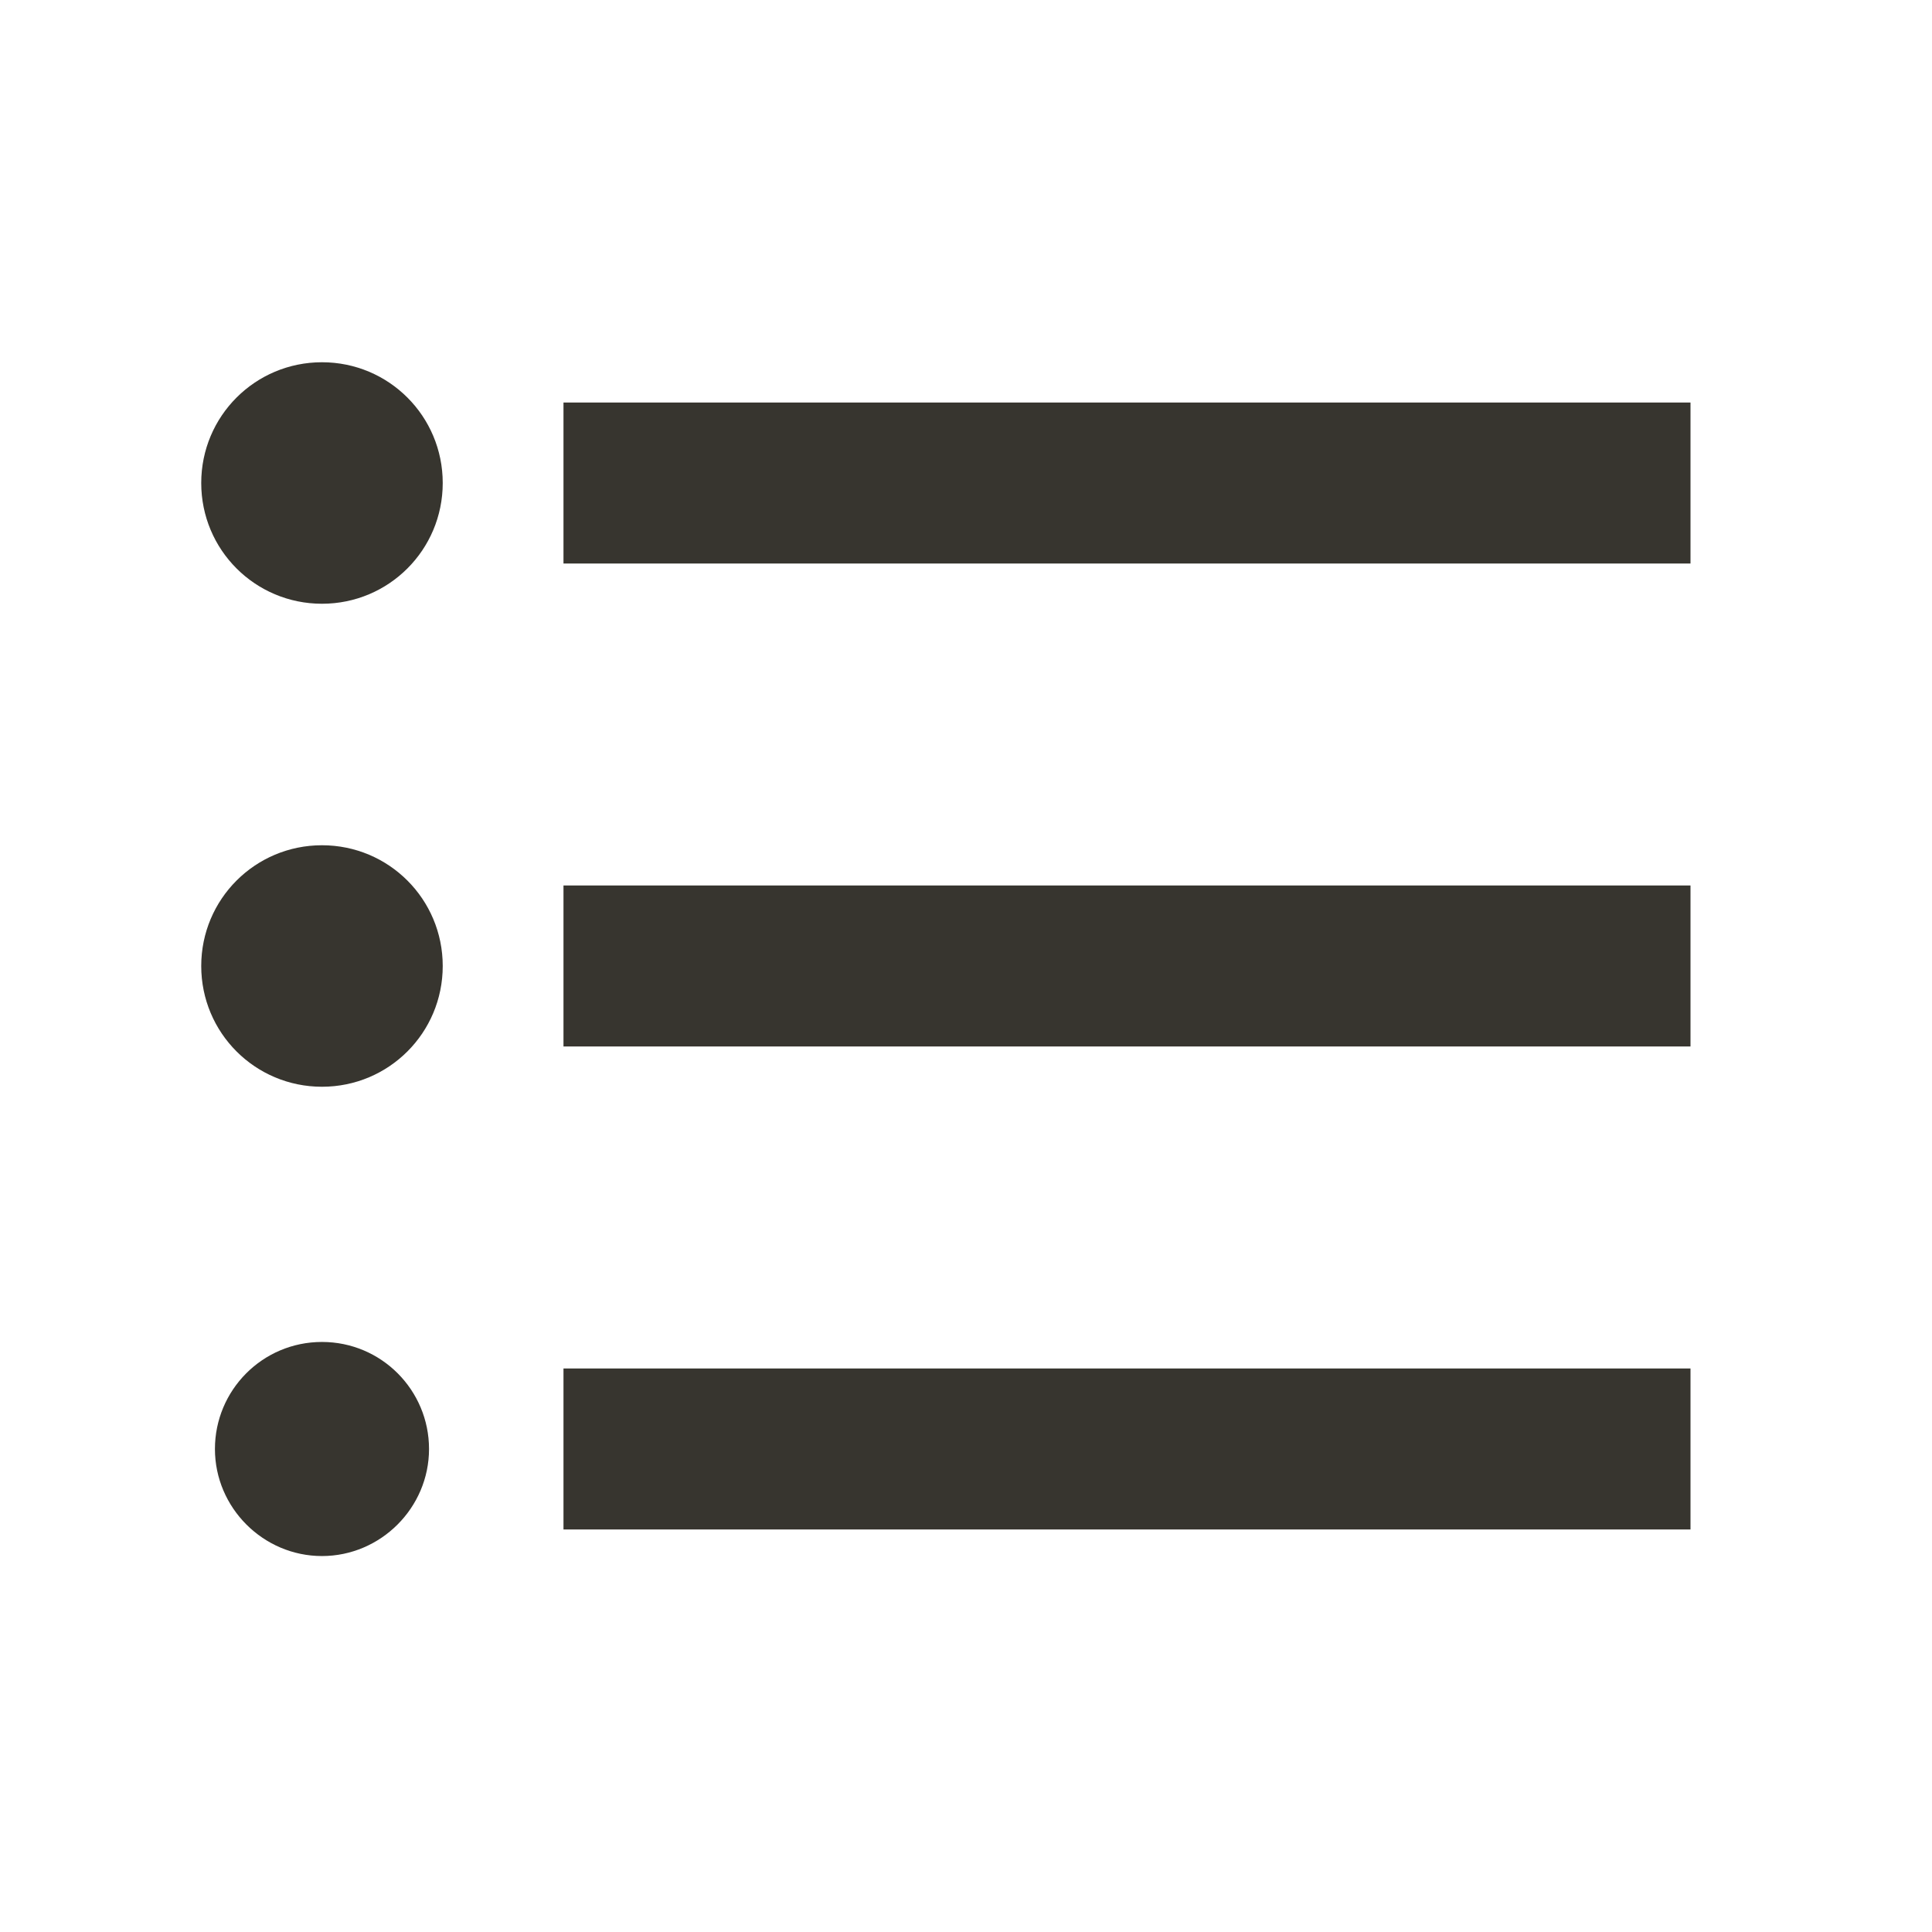 <!-- Generated by IcoMoon.io -->
<svg version="1.1" xmlns="http://www.w3.org/2000/svg" width="32" height="32" viewBox="0 0 32 32">
<title>mt-format_list_bulleted</title>
<path fill="#37352f" d="M5.333 14c-1.107 0-2 0.893-2 2s0.893 2 2 2c1.107 0 2-0.893 2-2s-0.893-2-2-2v0zM5.333 6c-1.107 0-2 0.893-2 2s0.893 2 2 2c1.107 0 2-0.893 2-2s-0.893-2-2-2v0zM5.333 22.227c-0.987 0-1.773 0.8-1.773 1.773s0.8 1.773 1.773 1.773c0.973 0 1.773-0.8 1.773-1.773s-0.787-1.773-1.773-1.773v0zM9.333 25.333h18.667v-2.667h-18.667v2.667zM9.333 17.333h18.667v-2.667h-18.667v2.667zM9.333 6.667v2.667h18.667v-2.667h-18.667z"></path>
</svg>

